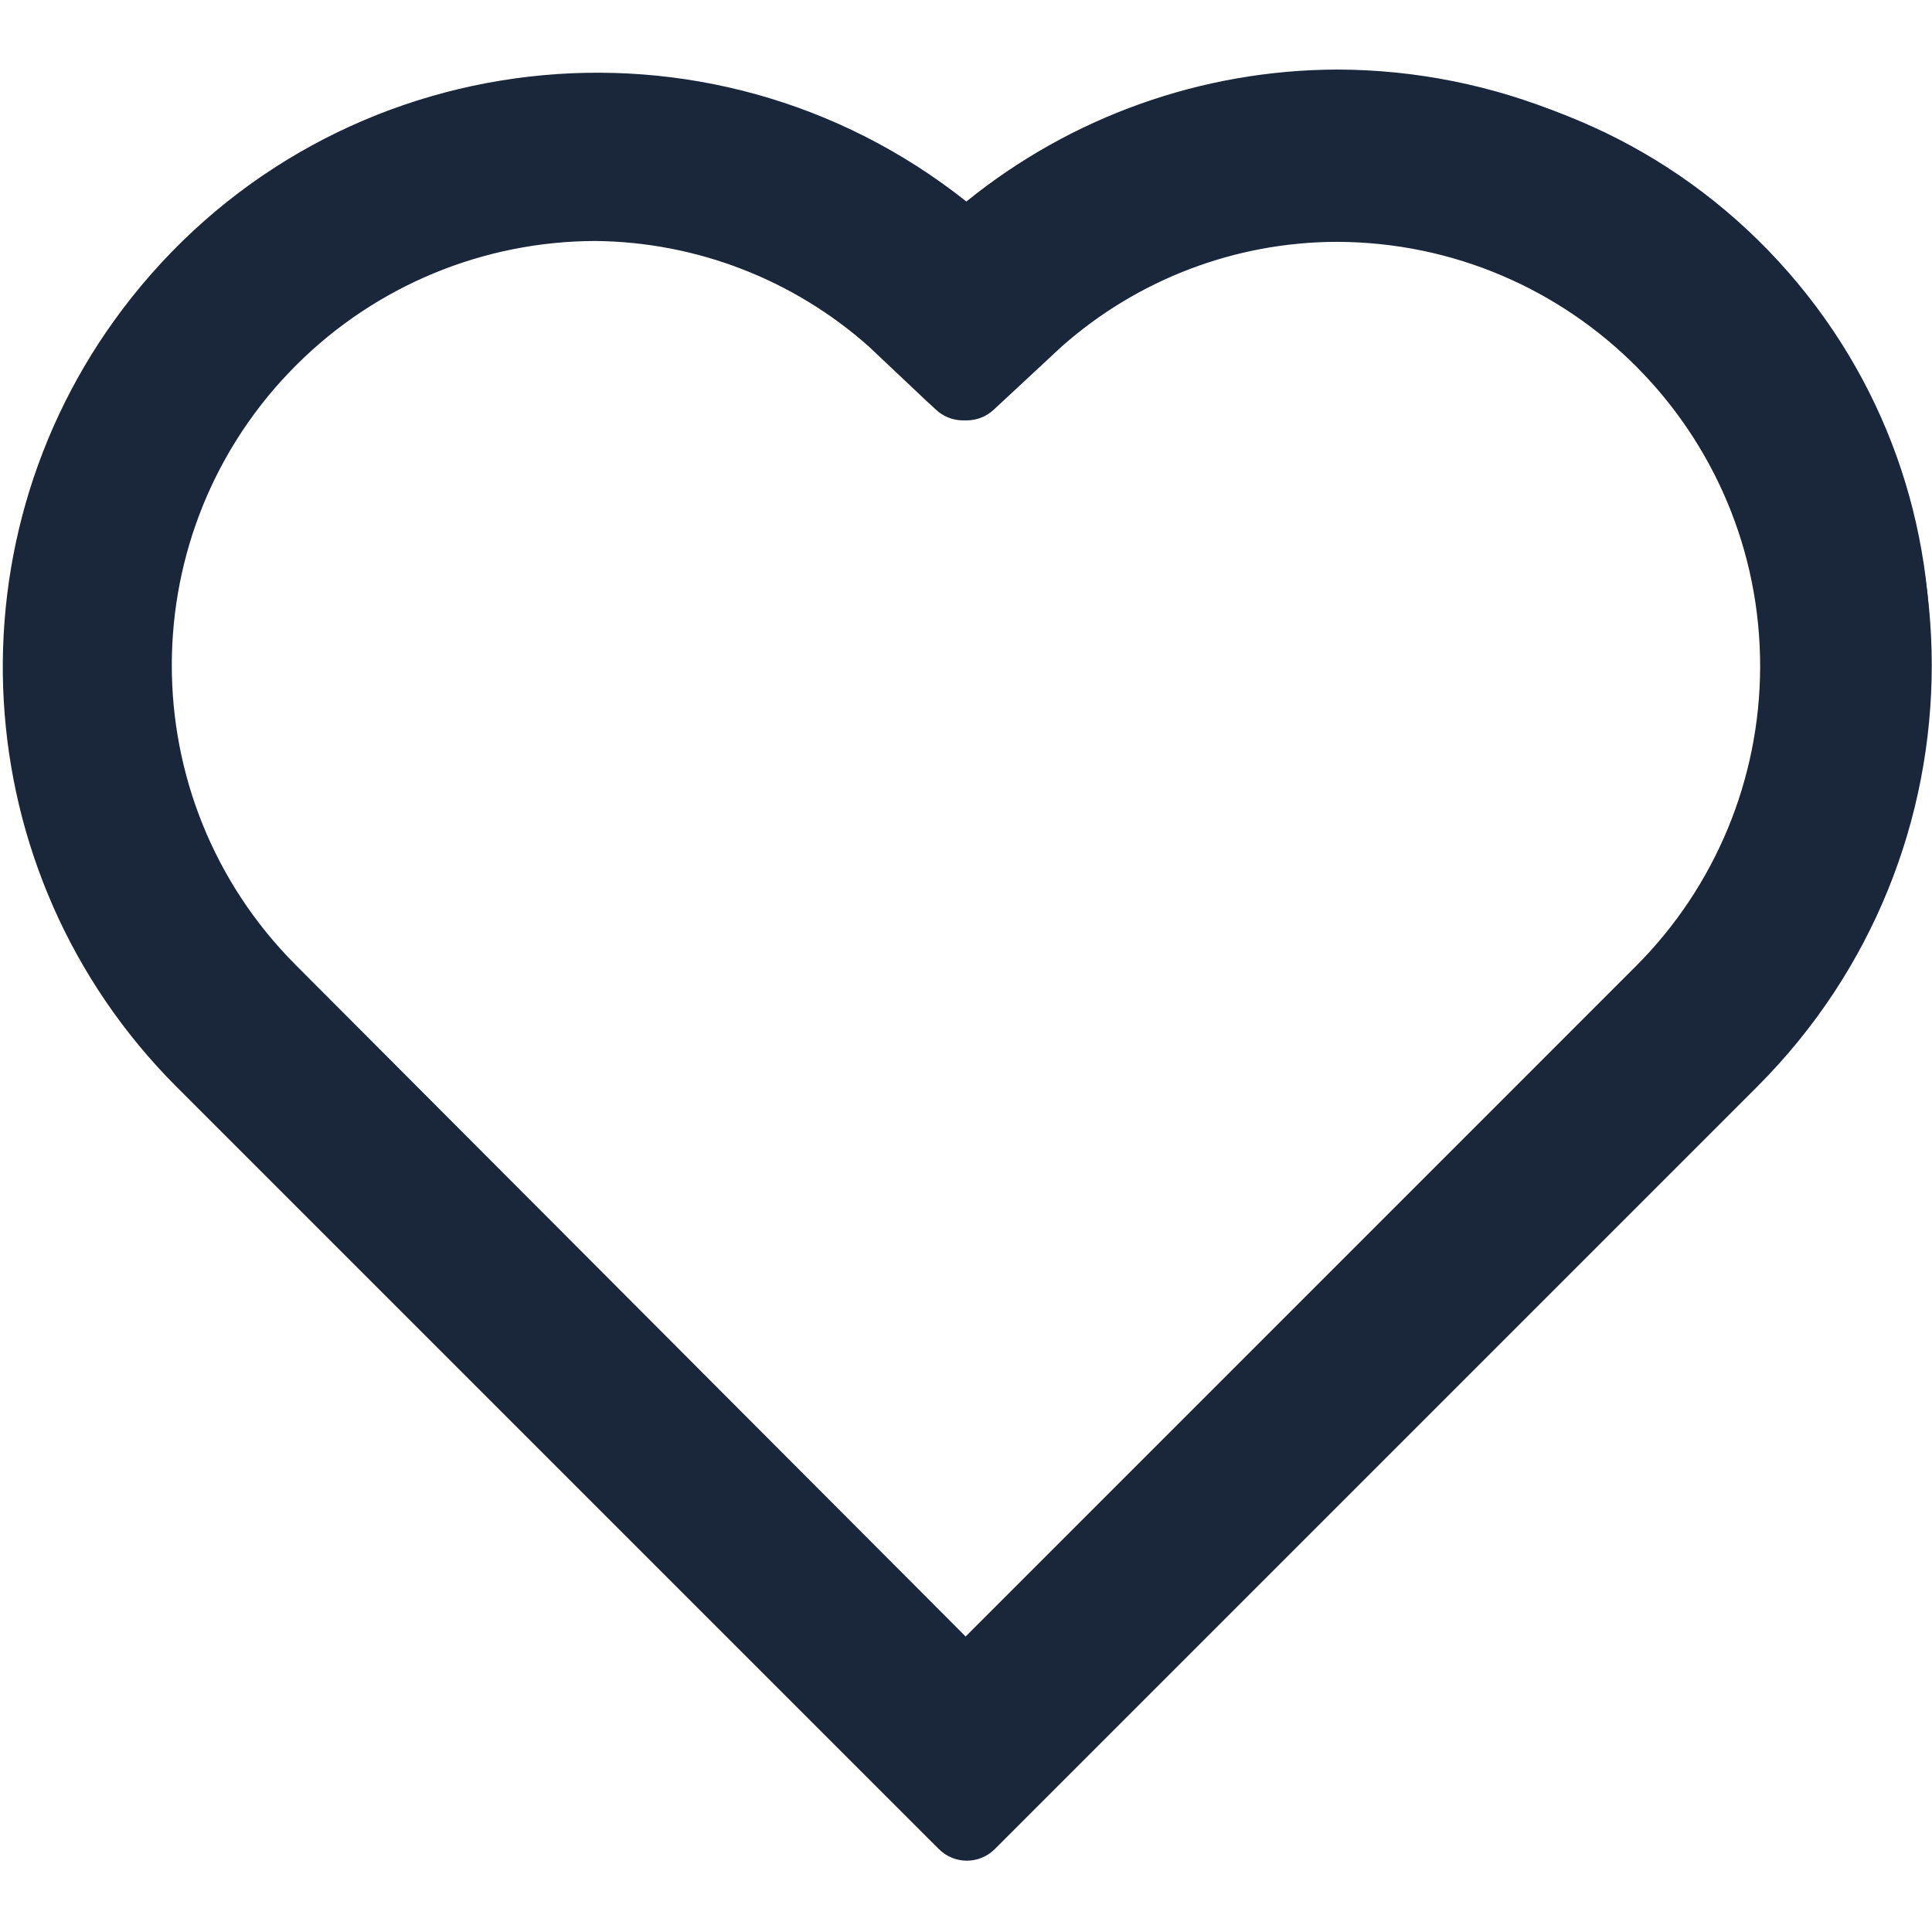 <?xml version="1.0" encoding="utf-8"?>
<!-- Generator: Adobe Illustrator 15.0.0, SVG Export Plug-In . SVG Version: 6.00 Build 0)  -->
<!DOCTYPE svg PUBLIC "-//W3C//DTD SVG 1.1//EN" "http://www.w3.org/Graphics/SVG/1.1/DTD/svg11.dtd">
<svg version="1.1" id="Layer_1" xmlns="http://www.w3.org/2000/svg" xmlns:xlink="http://www.w3.org/1999/xlink" x="0px" y="0px"
	 width="46px" height="46px" viewBox="0 0 46 46" enable-background="new 0 0 46 46" xml:space="preserve">
<path display="none" d="M6.396,24.119c-4.675-4.447-4.86-11.843-0.413-16.518C10.43,2.926,17.826,2.74,22.501,7.187l1.017,0.922
	l0.939-0.941C29.422,3.03,36.802,3.7,40.939,8.665c3.764,4.515,3.594,11.12-0.396,15.437L23.518,41.165L6.396,24.119z"/>
<path fill="#1A273B" d="M23.009,43.874c-0.126,0.003-0.248-0.044-0.338-0.132L4.478,25.529C-0.957,20.284-1.111,11.626,4.135,6.19
	C9.21,0.931,17.523,0.591,23.01,5.418C28.568,0.3,37.223,0.659,42.342,6.217c5.117,5.559,4.76,14.214-0.8,19.331L23.348,43.742
	C23.257,43.83,23.135,43.877,23.009,43.874z M14.186,5.268C8.346,5.245,3.594,9.96,3.571,15.799
	C3.56,18.614,4.672,21.318,6.66,23.31l16.293,16.293L39.246,23.31c4.125-4.133,4.117-10.828-0.016-14.953
	c-1.992-1.989-4.695-3.101-7.51-3.089c-2.548,0.001-5.005,0.939-6.906,2.634l-1.599,1.486c-0.18,0.167-0.459,0.167-0.64,0
	l-1.618-1.505C19.09,6.224,16.685,5.295,14.186,5.268z"/>
<path fill="#1A273B" d="M31.833,2.596c7.272-0.105,13.255,5.705,13.36,12.977c0.053,3.606-1.377,7.076-3.953,9.6L23.292,43.121l0,0
	l-0.245,0.245l0,0l-0.245-0.245l0,0L4.816,25.211c-5.294-5.024-5.513-13.389-0.489-18.683s13.388-5.513,18.682-0.489
	C25.422,3.837,28.566,2.61,31.833,2.596 M23.009,9.068L23.009,9.068l-0.245-0.226l0,0l-1.373-1.28
	C17.04,3.702,10.431,3.916,6.34,8.051c-4.311,4.313-4.311,11.303,0,15.616l16.631,16.631l16.632-16.631
	c4.291-4.334,4.256-11.327-0.078-15.618c-2.059-2.038-4.834-3.186-7.73-3.196c-2.662,0.005-5.23,0.982-7.225,2.747l-1.374,1.28l0,0
	l-0.245,0.226 M31.833,1.656c-3.214,0.01-6.327,1.119-8.824,3.142C16.889-0.06,7.989,0.965,3.132,7.085
	c-4.463,5.624-4.006,13.699,1.063,18.784l17.911,17.91l0,0l0.245,0.244c0.366,0.369,0.961,0.373,1.331,0.006
	c0.002-0.002,0.004-0.004,0.006-0.006l0.244-0.244l0,0l17.91-17.91c5.539-5.542,5.536-14.523-0.006-20.062
	C39.182,3.155,35.586,1.662,31.833,1.656z M23.009,10.009c0.236,0.002,0.465-0.085,0.64-0.244l0.244-0.226l1.375-1.279
	c1.81-1.607,4.145-2.498,6.564-2.502c5.58,0.015,10.091,4.55,10.076,10.13c-0.008,2.664-1.065,5.216-2.946,7.104L22.991,38.964
	L7.037,22.972C3.098,19.019,3.11,12.622,7.063,8.684c1.892-1.885,4.452-2.944,7.122-2.946c2.403,0.025,4.716,0.921,6.51,2.521
	l1.336,1.261l0.245,0.226c0.172,0.166,0.4,0.26,0.64,0.263H23.009z"/>
</svg>
